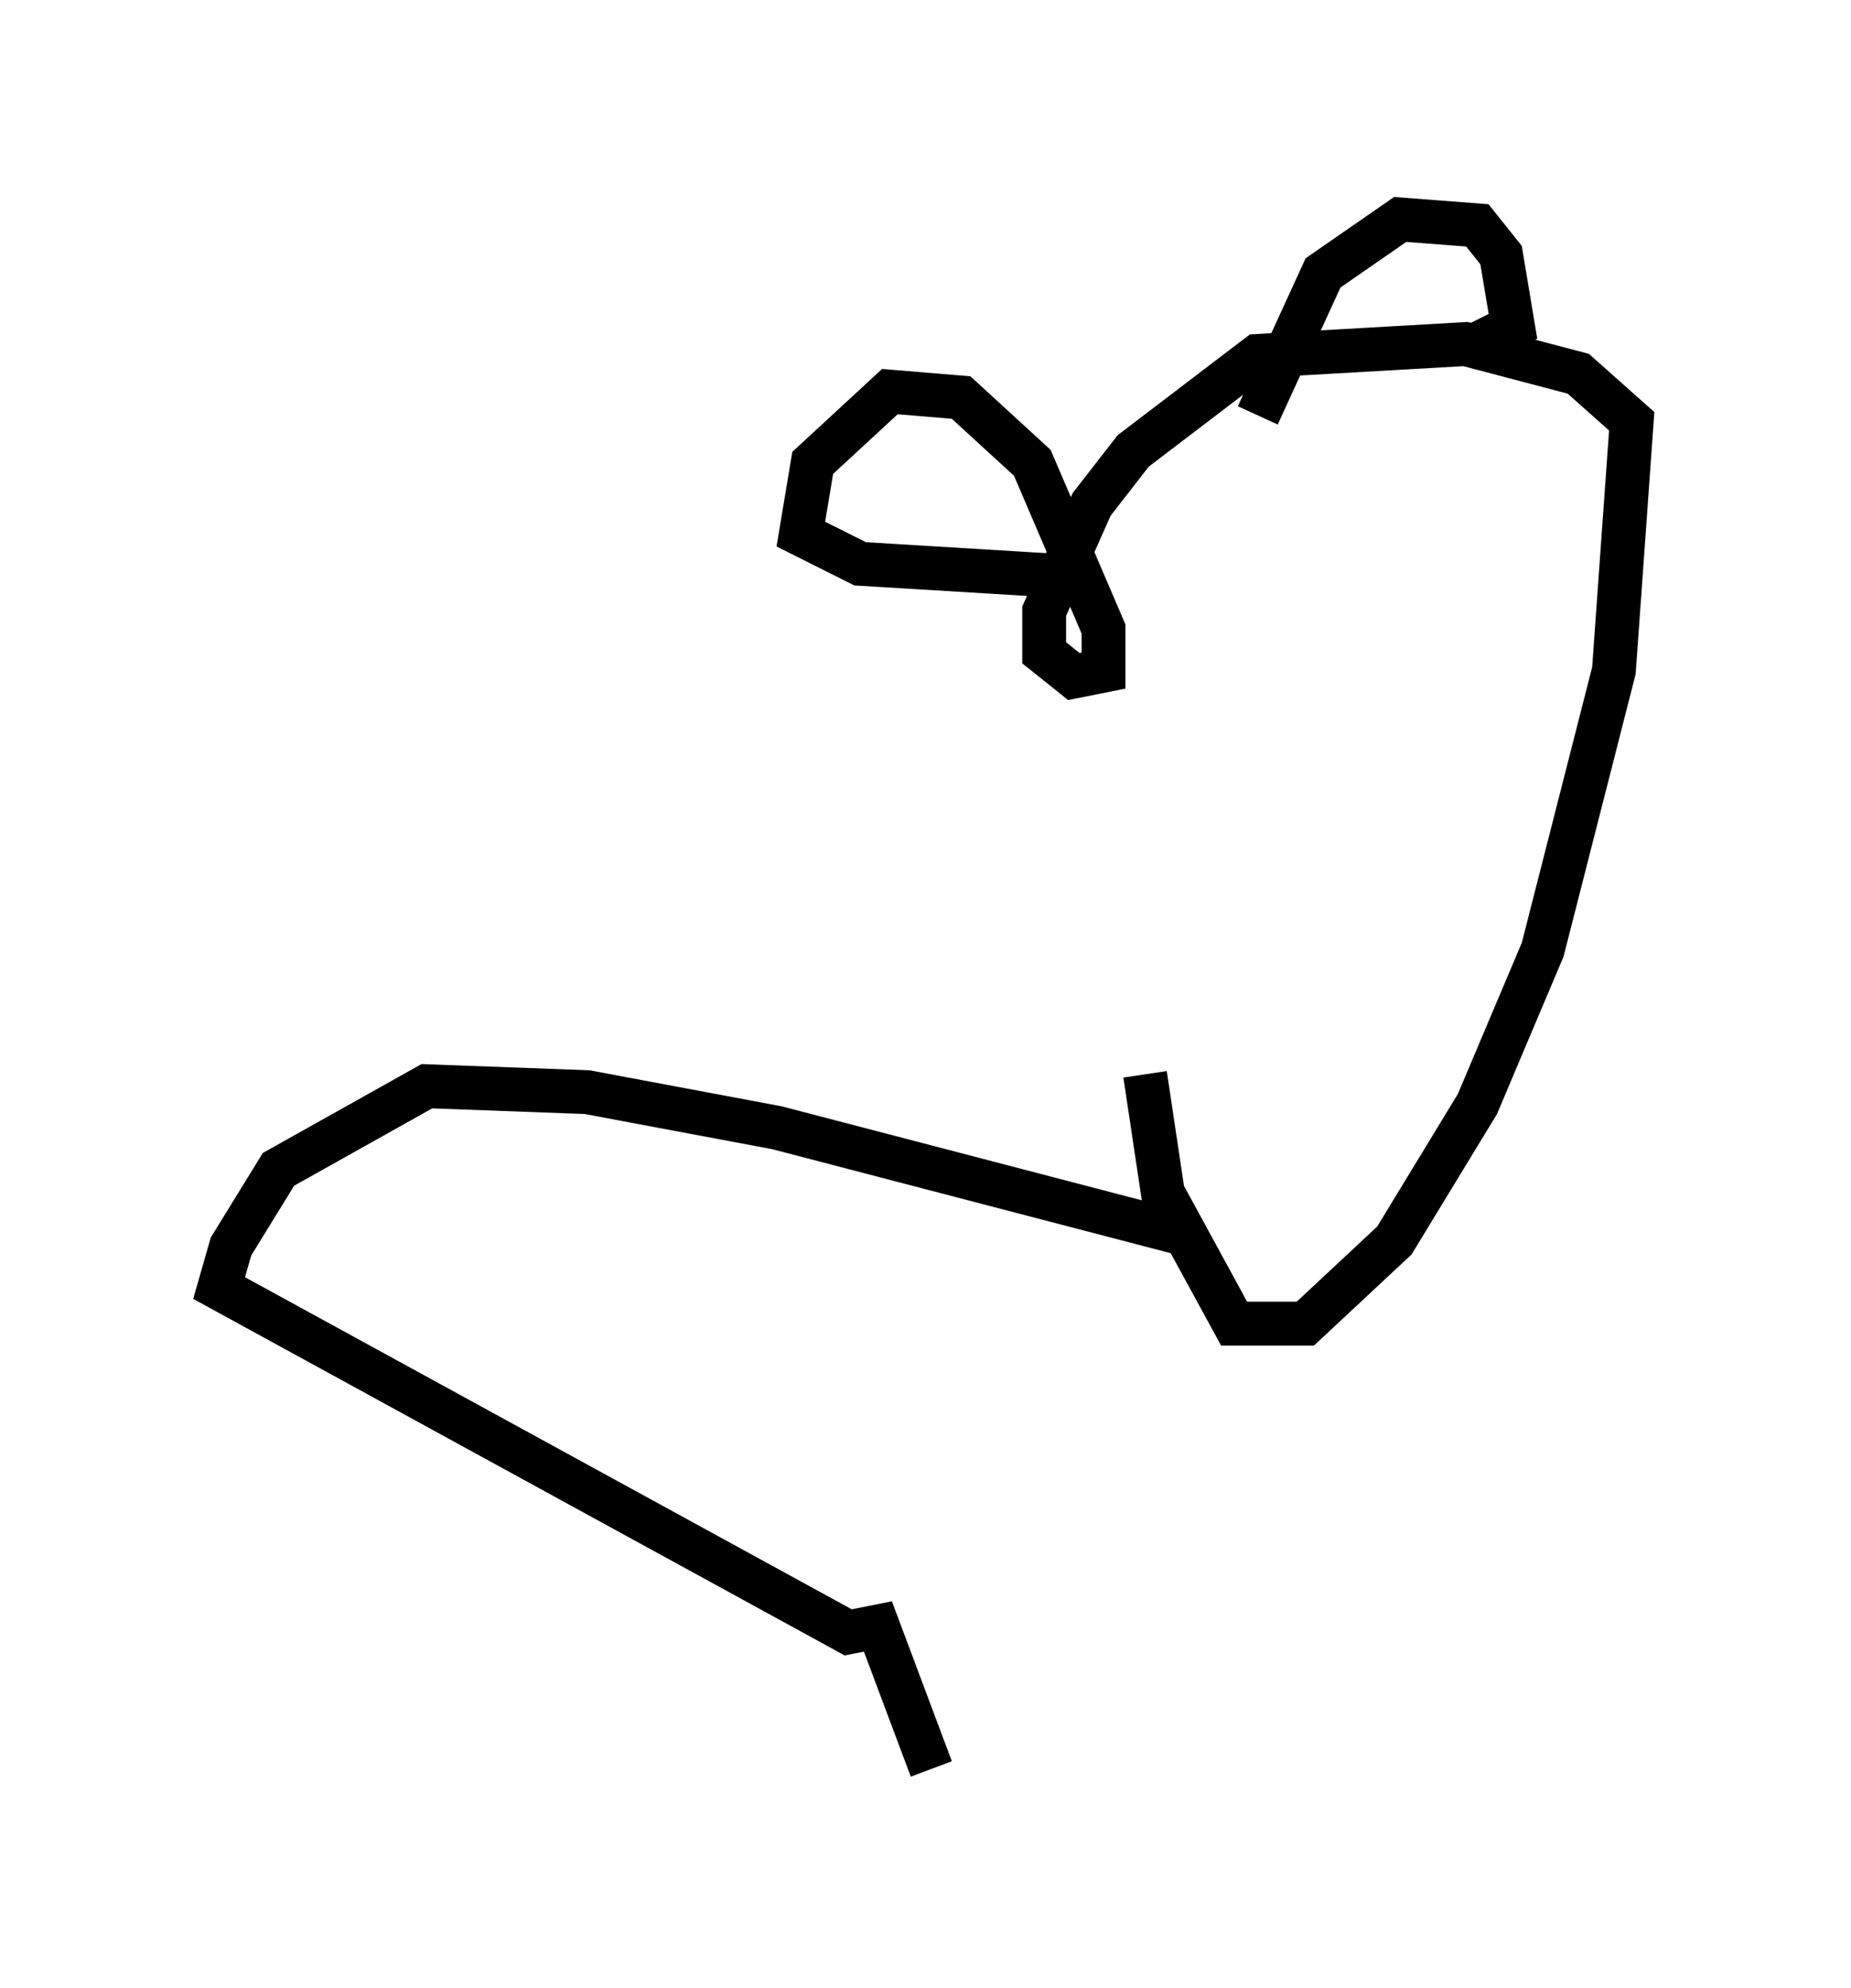 <?xml version="1.0" encoding="utf-8" ?>
<svg baseProfile="full" height="45.318" version="1.1" width="42.205" xmlns="http://www.w3.org/2000/svg" xmlns:ev="http://www.w3.org/2001/xml-events" xmlns:xlink="http://www.w3.org/1999/xlink"><defs /><rect fill="white" height="45.318" width="42.205" x="0" y="0" /><path d="M26.109, 16.908 m0.0, 7.578 l0.406, 2.706 1.624, 2.977 l1.624, 0.0 2.03, -1.894 l1.894, -3.112 1.488, -3.518 l1.624, -6.36 0.406, -5.683 l-1.218, -1.083 -2.571, -0.677 l-4.736, 0.271 -2.842, 2.165 l-0.947, 1.218 -1.083, 2.436 l0.0, 0.947 0.677, 0.541 l0.677, -0.135 0.0, -0.947 l-1.624, -3.789 -1.624, -1.488 l-1.624, -0.135 -1.759, 1.624 l-0.271, 1.624 1.353, 0.677 l4.465, 0.271 m4.601, -3.654 l1.488, -3.248 1.759, -1.218 l1.759, 0.135 0.541, 0.677 l0.271, 1.624 -1.083, 0.541 m-6.36, 20.162 l-9.337, -2.436 -4.33, -0.812 l-3.654, -0.135 -3.383, 1.894 l-1.083, 1.759 -0.271, 0.947 l14.344, 7.848 0.677, -0.135 l1.218, 3.248 " fill="none" stroke="black" stroke-width="1" /></svg>